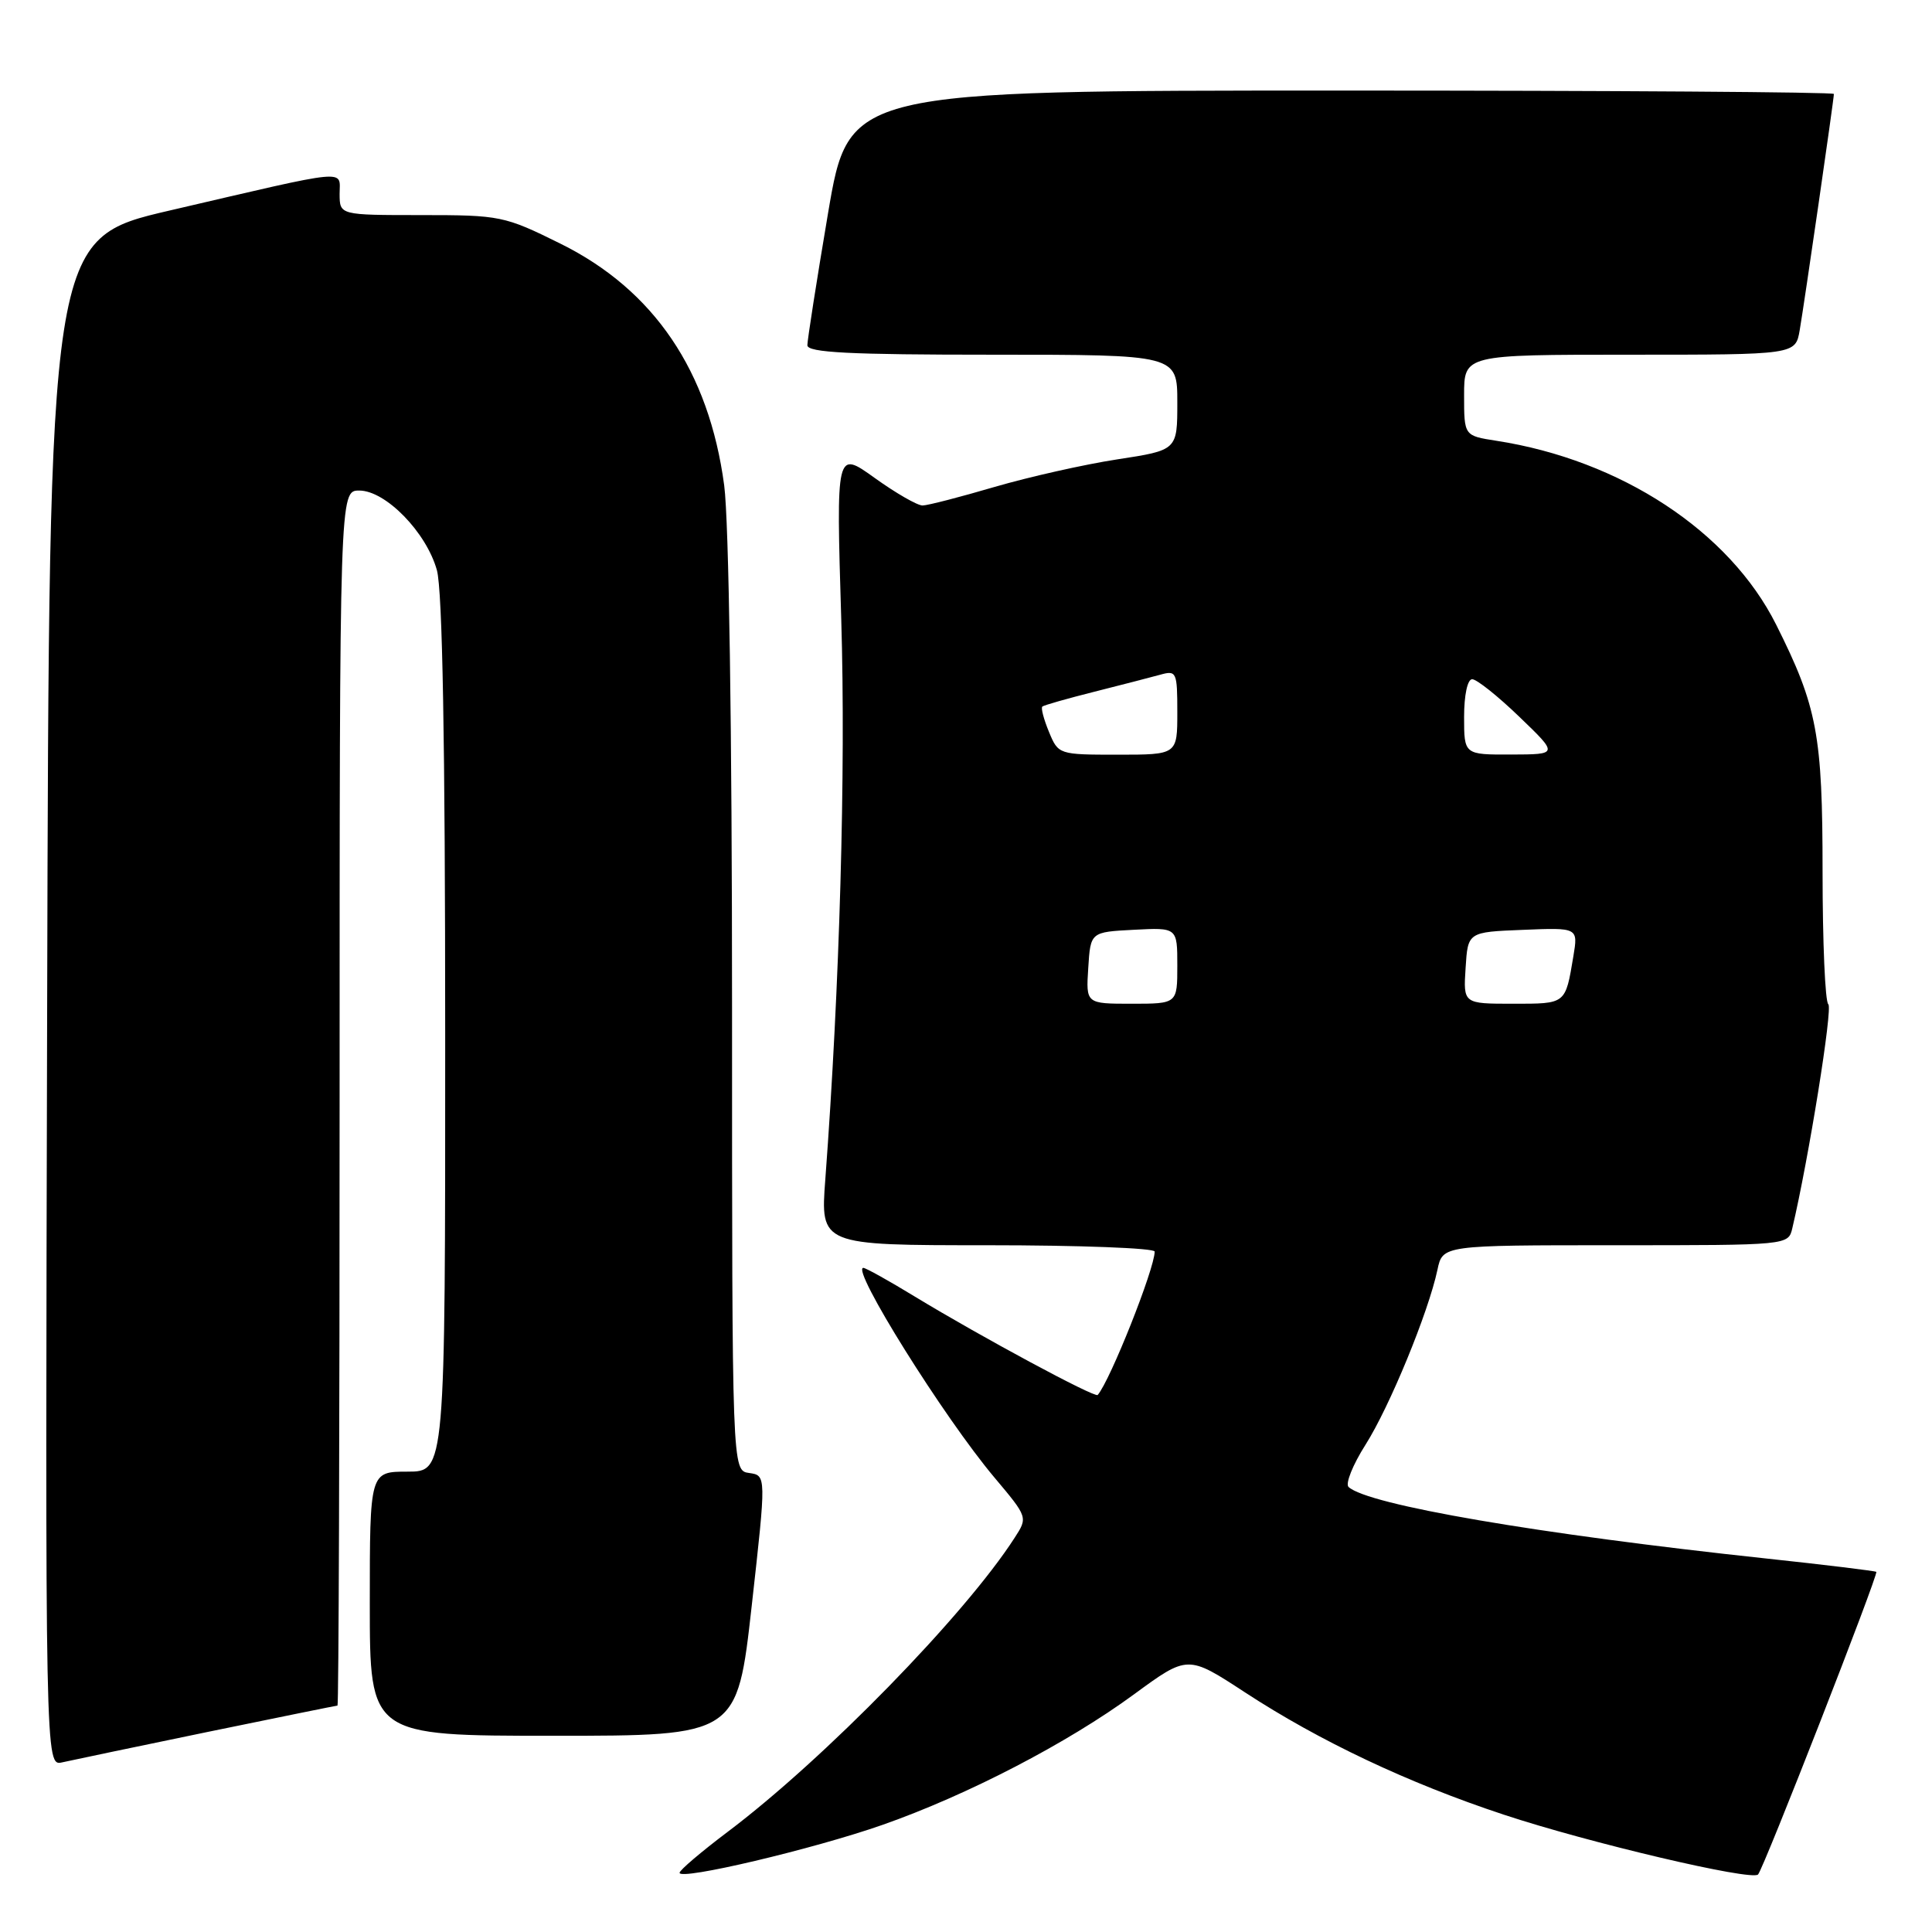 <?xml version="1.0" encoding="UTF-8" standalone="no"?>
<!DOCTYPE svg PUBLIC "-//W3C//DTD SVG 1.1//EN" "http://www.w3.org/Graphics/SVG/1.1/DTD/svg11.dtd" >
<svg xmlns="http://www.w3.org/2000/svg" xmlns:xlink="http://www.w3.org/1999/xlink" version="1.1" viewBox="0 0 256 256">
 <g >
 <path fill="currentColor"
d=" M 116.95 241.80 C 128.18 237.86 141.42 230.99 150.26 224.51 C 157.38 219.29 157.38 219.29 164.94 224.23 C 174.85 230.71 186.58 236.26 199.25 240.45 C 210.48 244.17 232.08 249.26 232.95 248.38 C 233.66 247.68 248.93 208.59 248.62 208.28 C 248.49 208.16 241.89 207.35 233.94 206.50 C 203.78 203.27 181.24 199.40 178.69 197.03 C 178.24 196.61 179.25 194.09 180.94 191.43 C 184.13 186.40 189.27 173.90 190.47 168.25 C 191.16 165.00 191.16 165.00 214.06 165.00 C 236.96 165.00 236.96 165.00 237.49 162.75 C 239.66 153.56 242.88 133.52 242.26 133.07 C 241.84 132.75 241.50 124.85 241.50 115.50 C 241.50 97.38 240.80 93.64 235.36 82.79 C 229.17 70.41 214.76 60.95 198.25 58.40 C 194.00 57.74 194.00 57.74 194.00 52.37 C 194.00 47.00 194.00 47.00 215.95 47.00 C 237.91 47.00 237.91 47.00 238.47 43.75 C 239.09 40.16 243.00 13.15 243.00 12.45 C 243.00 12.20 213.63 12.00 177.74 12.00 C 112.48 12.00 112.48 12.00 109.72 28.25 C 108.21 37.19 106.98 45.06 106.98 45.75 C 107.00 46.72 112.58 47.00 131.50 47.00 C 156.00 47.00 156.00 47.00 156.00 53.33 C 156.00 59.65 156.00 59.65 148.04 60.87 C 143.67 61.54 136.36 63.19 131.79 64.52 C 127.23 65.86 122.94 66.97 122.25 66.98 C 121.57 66.99 118.71 65.35 115.90 63.33 C 110.79 59.66 110.79 59.66 111.47 82.08 C 112.08 102.22 111.27 130.65 109.36 156.25 C 108.70 165.00 108.70 165.00 130.85 165.00 C 143.03 165.00 153.00 165.38 153.00 165.84 C 153.00 168.10 147.10 182.95 145.45 184.84 C 145.09 185.26 129.97 177.12 121.23 171.81 C 117.79 169.71 114.71 168.00 114.40 168.00 C 112.68 168.00 125.06 187.81 131.76 195.77 C 136.20 201.05 136.20 201.05 134.44 203.77 C 127.85 214.01 109.18 233.13 96.38 242.76 C 92.92 245.37 90.07 247.79 90.05 248.15 C 89.97 249.22 107.80 245.01 116.95 241.80 Z  M 27.47 229.50 C 36.81 227.58 44.57 226.00 44.72 226.00 C 44.88 226.00 45.00 189.78 45.00 145.50 C 45.00 65.00 45.00 65.00 47.60 65.00 C 51.10 65.00 56.50 70.54 57.89 75.55 C 58.63 78.21 58.99 98.41 58.99 137.25 C 59.00 195.00 59.00 195.00 54.00 195.00 C 49.00 195.00 49.00 195.00 49.00 212.50 C 49.00 230.00 49.00 230.00 73.34 230.00 C 97.68 230.00 97.68 230.00 99.61 212.75 C 101.54 195.50 101.54 195.50 99.27 195.18 C 97.00 194.87 97.00 194.87 97.00 133.51 C 97.00 96.62 96.58 69.02 95.96 64.32 C 93.94 49.17 86.65 38.41 74.25 32.28 C 66.84 28.61 66.29 28.50 55.81 28.50 C 45.01 28.50 45.01 28.50 45.00 25.70 C 45.00 22.42 46.74 22.25 22.50 27.89 C 6.50 31.61 6.50 31.61 6.25 132.82 C 5.99 234.04 5.99 234.04 8.25 233.52 C 9.49 233.24 18.14 231.43 27.47 229.50 Z  M 144.20 128.25 C 144.50 123.50 144.50 123.50 150.25 123.20 C 156.00 122.90 156.00 122.90 156.00 127.95 C 156.00 133.00 156.00 133.00 149.95 133.00 C 143.89 133.00 143.89 133.00 144.20 128.25 Z  M 194.20 128.25 C 194.50 123.50 194.50 123.50 201.80 123.21 C 209.11 122.91 209.11 122.91 208.48 126.71 C 207.41 133.10 207.54 133.00 200.48 133.00 C 193.89 133.00 193.89 133.00 194.20 128.25 Z  M 138.99 96.97 C 138.30 95.30 137.90 93.79 138.12 93.62 C 138.33 93.44 141.43 92.56 145.00 91.66 C 148.57 90.76 152.51 89.74 153.75 89.40 C 155.89 88.80 156.00 89.04 156.00 94.38 C 156.00 100.00 156.00 100.00 148.12 100.00 C 140.29 100.00 140.23 99.98 138.99 96.97 Z  M 194.00 95.00 C 194.00 92.10 194.45 90.00 195.07 90.00 C 195.67 90.00 198.48 92.24 201.32 94.98 C 206.50 99.96 206.50 99.96 200.25 99.98 C 194.00 100.00 194.00 100.00 194.00 95.00 Z "/>
</g>
</svg>